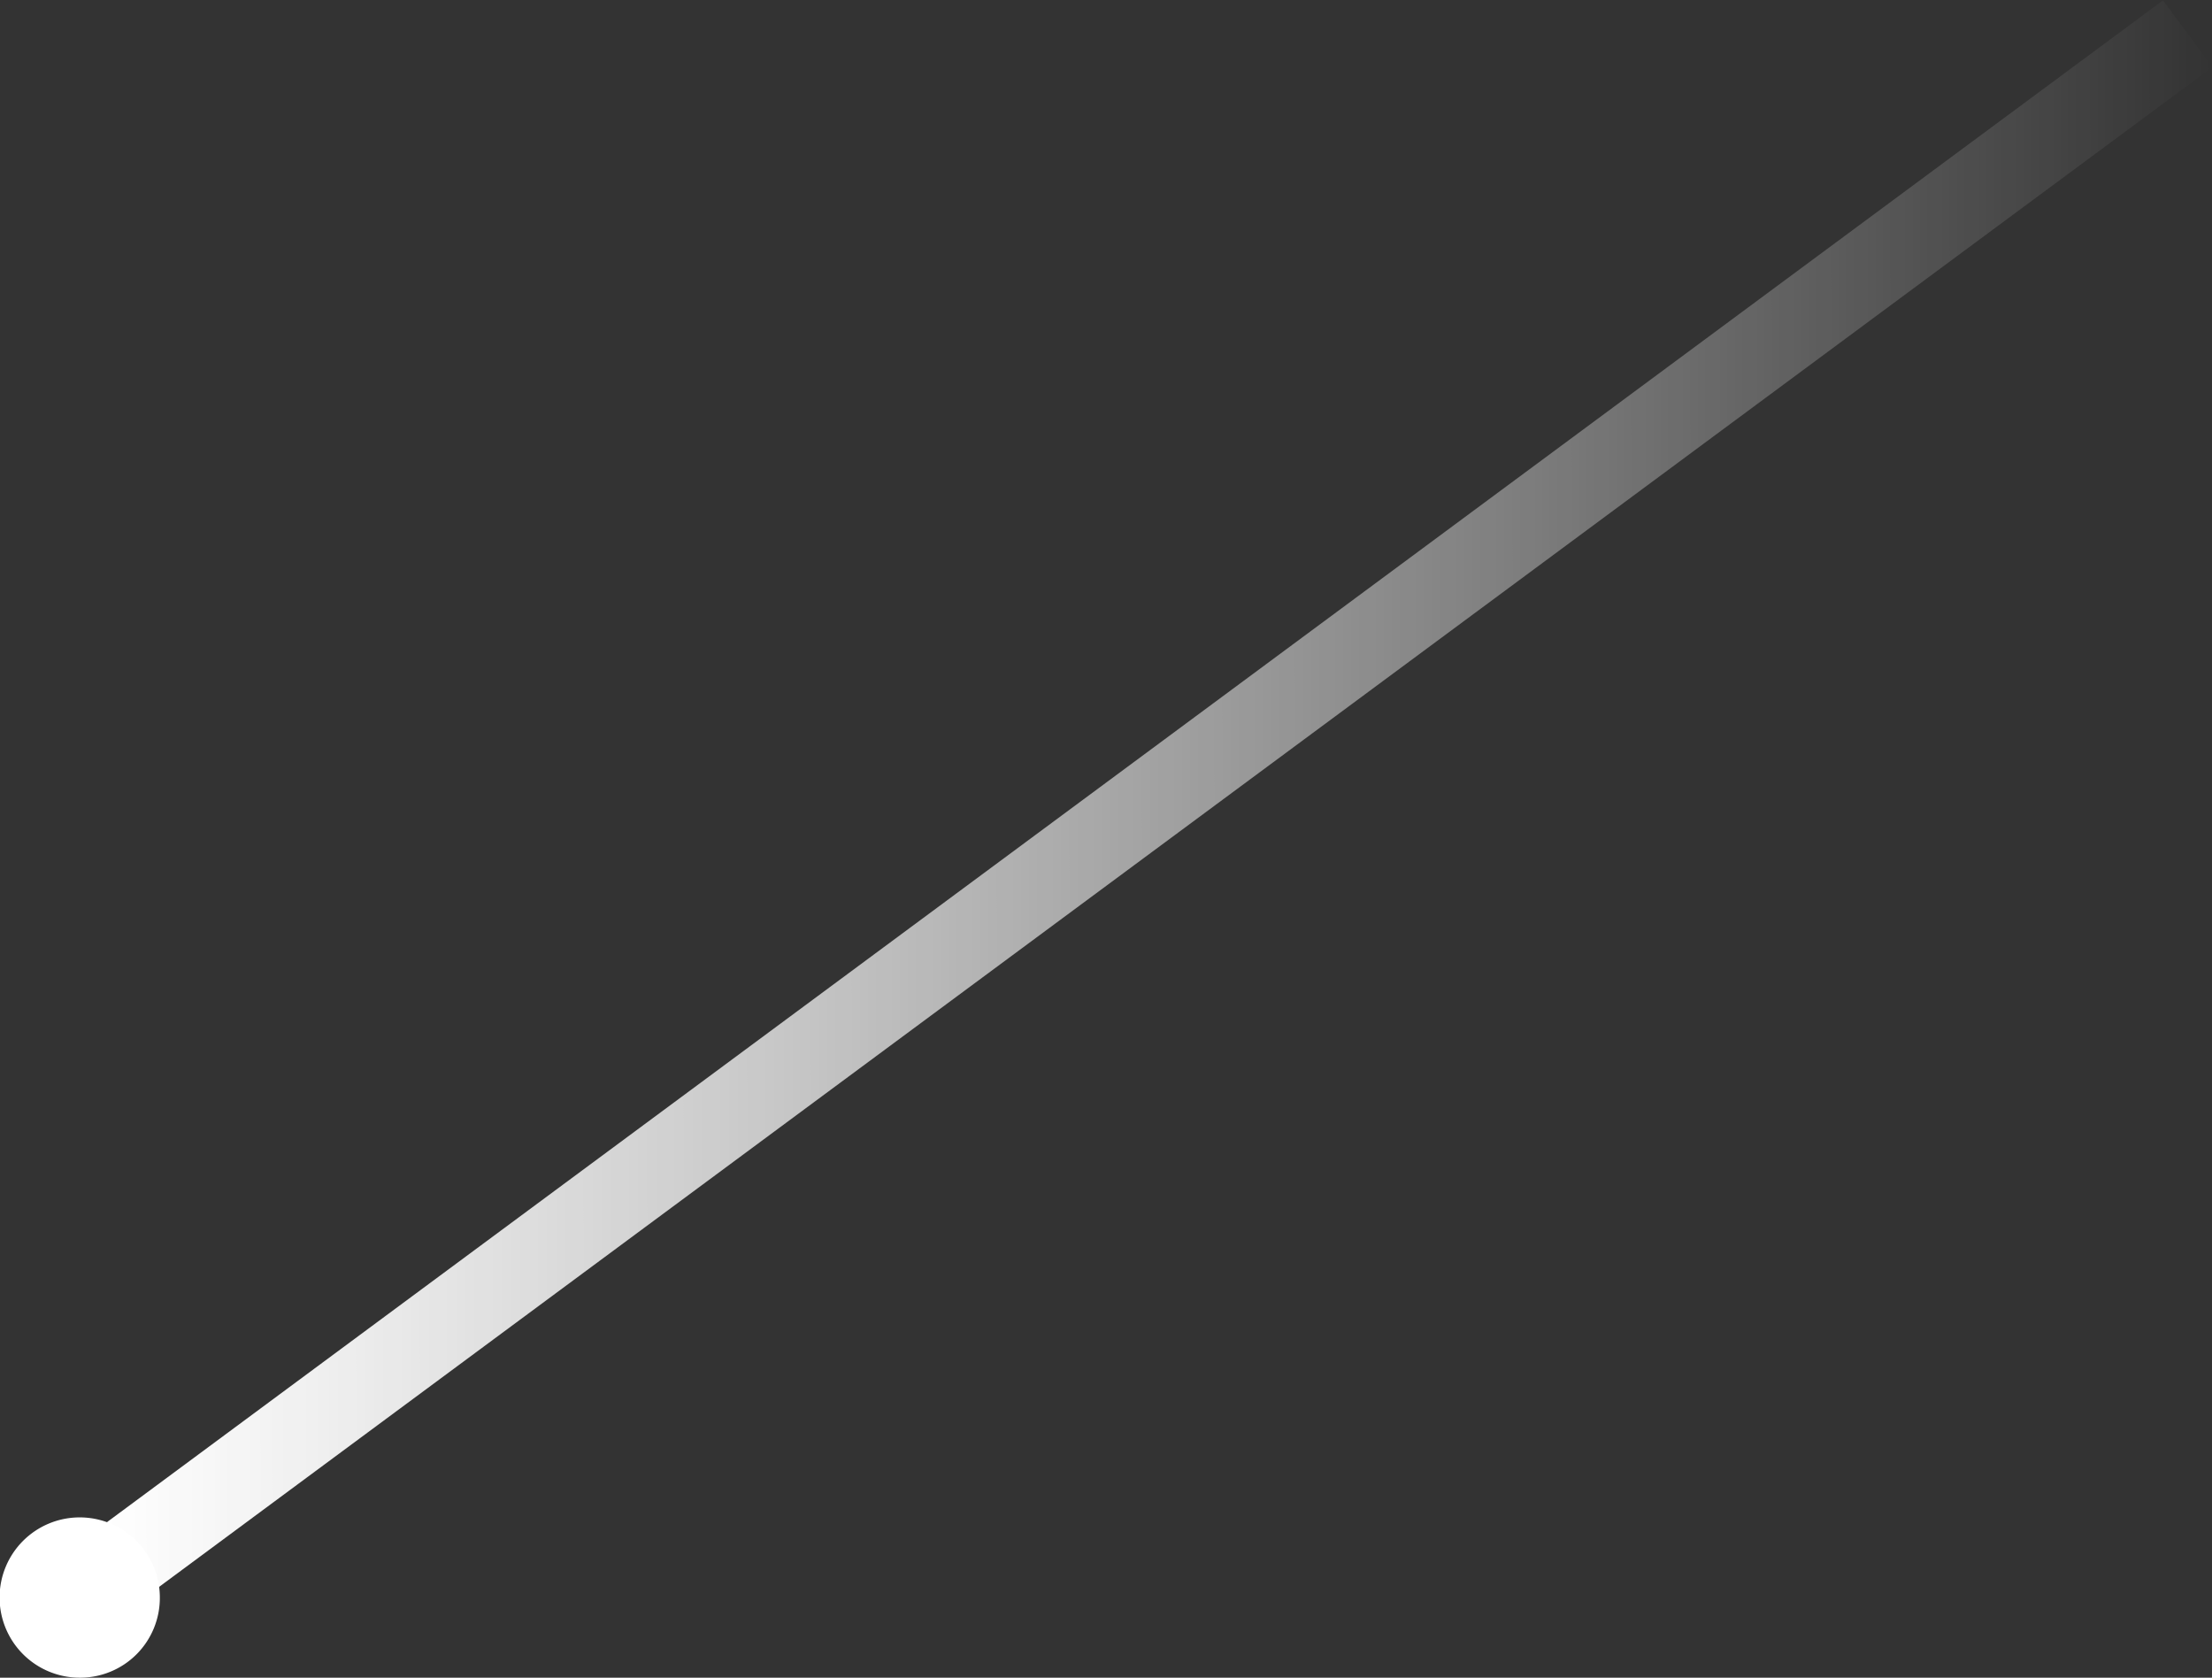 <svg xmlns="http://www.w3.org/2000/svg" xmlns:xlink="http://www.w3.org/1999/xlink" width="53.28" height="40.4" viewBox="0 0 53.28 40.4"><rect x="0" y="0" width="53.28" height="40.4" fill="#333333" stroke="none"/><defs><linearGradient id="linear-gradient" y1="19.37" x2="51.36" y2="19.37" gradientTransform="matrix(0.59, -0.8, -0.8, -0.59, 27.9, 51.53)" gradientUnits="userSpaceOnUse"><stop offset="0" stop-color="#1679b7"/><stop offset="0" stop-color="#fff" stop-opacity="0"/><stop offset="0.33" stop-color="#fff" stop-opacity="0.37"/><stop offset="0.66" stop-color="#fff" stop-opacity="0.71"/><stop offset="0.89" stop-color="#fff" stop-opacity="0.92"/><stop offset="1" stop-color="#fff"/></linearGradient></defs><g id="stars"><g id="shooting-star-left"><path d="M3.85,38.47A1.93,1.93,0,1,0,1.92,40.4a1.92,1.92,0,0,0,1.93-1.93" fill="#fff"/><rect x="26.6" y="-11.84" width="2" height="62.41" transform="translate(28.46 53.08) rotate(-126.5)" fill="url(#linear-gradient)"/></g></g></svg>
